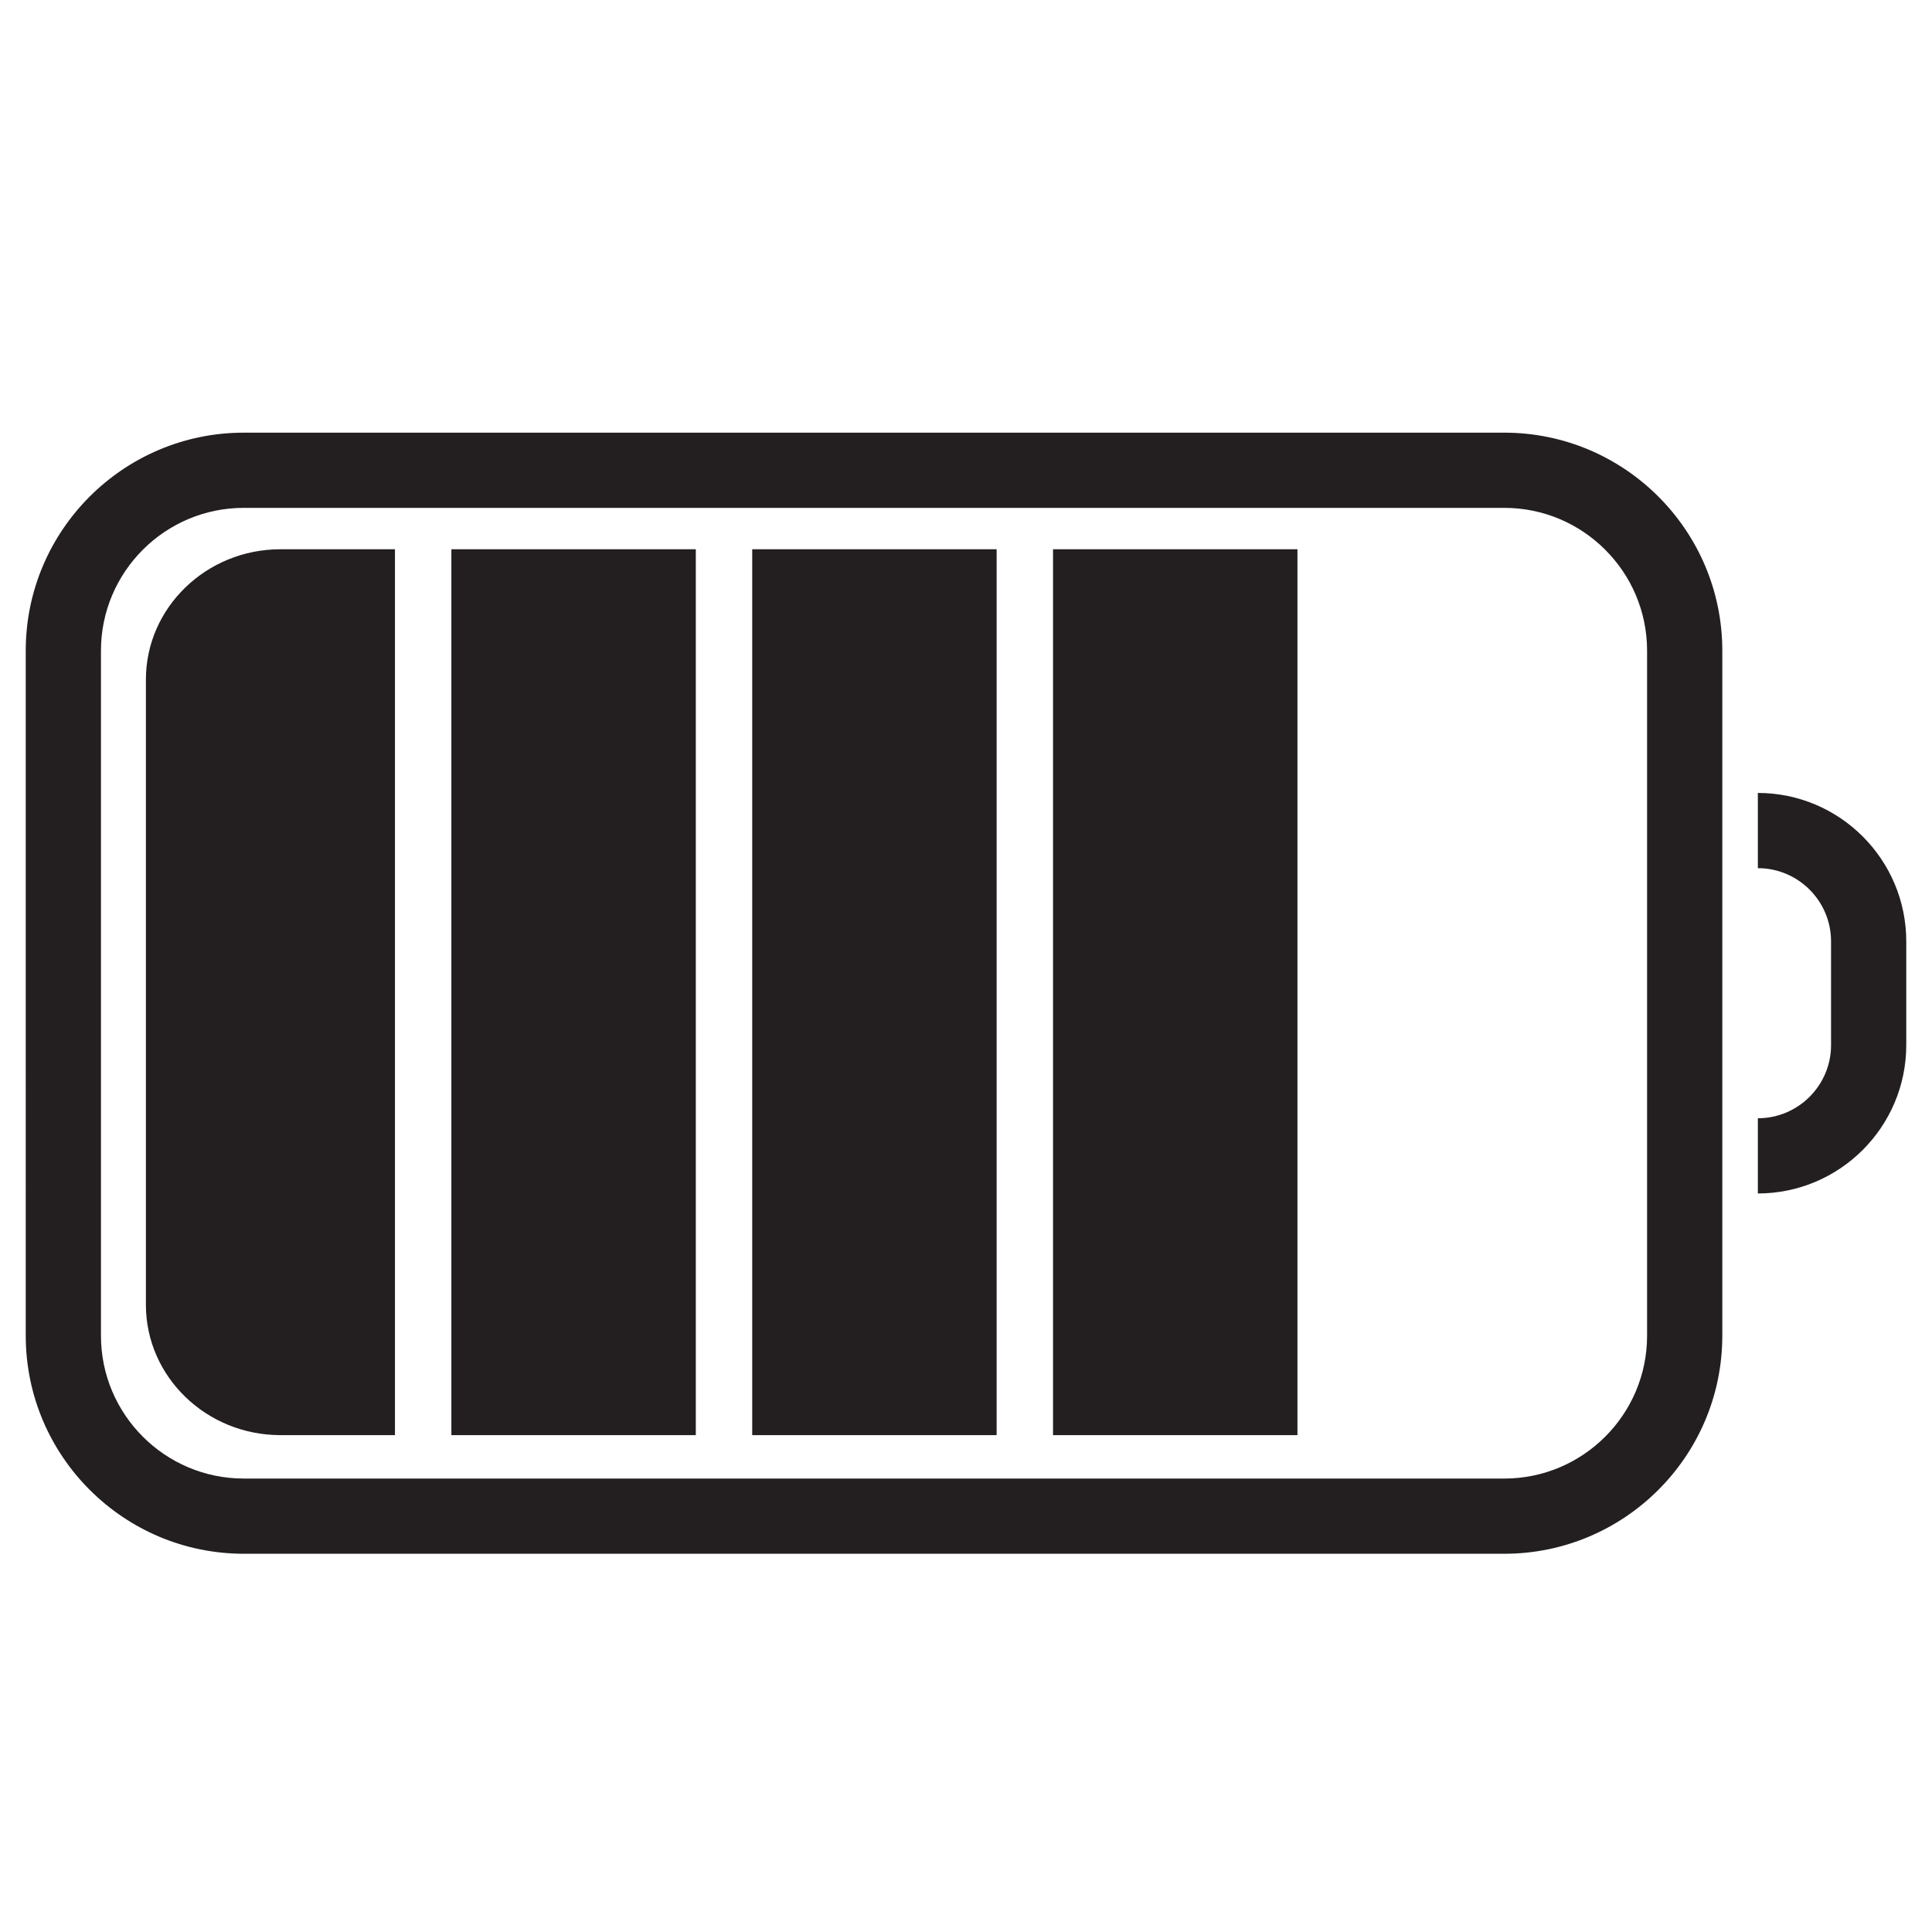 <?xml version="1.0" encoding="utf-8"?>
<!-- Generator: Adobe Illustrator 15.0.2, SVG Export Plug-In . SVG Version: 6.00 Build 0)  -->
<!DOCTYPE svg PUBLIC "-//W3C//DTD SVG 1.0//EN" "http://www.w3.org/TR/2001/REC-SVG-20010904/DTD/svg10.dtd">
<svg version="1.0" id="Layer_1" xmlns="http://www.w3.org/2000/svg" xmlns:xlink="http://www.w3.org/1999/xlink" x="0px" y="0px"
	 width="108px" height="108px" viewBox="0 0 108 108" enable-background="new 0 0 108 108" xml:space="preserve">
<path fill="#231F20" d="M84.092,86.856H13.627c-6.72,0-12.188-5.467-12.188-12.188V36.372c0-6.72,5.468-12.186,12.188-12.186h70.464
	c6.72,0,12.187,5.466,12.187,12.186v38.297C96.278,81.39,90.812,86.856,84.092,86.856z M13.627,28.39
	c-4.402,0-7.983,3.581-7.983,7.982v38.297c0,4.401,3.581,7.983,7.983,7.983h70.464c4.401,0,7.982-3.582,7.982-7.983V36.372
	c0-4.401-3.581-7.982-7.982-7.982H13.627z M106.561,58.42v-5.796c0-4.576-3.722-8.298-8.296-8.298v4.205
	c2.256,0,4.092,1.835,4.092,4.093v5.796c0,2.256-1.836,4.091-4.092,4.091v4.204C102.839,66.715,106.561,62.993,106.561,58.42z
	 M25.232,80.224h13.664v-49.52H25.232V80.224z M55.713,30.704H42.049v49.52h13.664V30.704z M72.528,30.704H58.865v49.52h13.663
	V30.704z M22.079,30.704h-6.404c-4.146,0-7.519,3.268-7.519,7.284v34.951c0,4.018,3.373,7.285,7.519,7.285h6.404V30.704z"/>
</svg>
